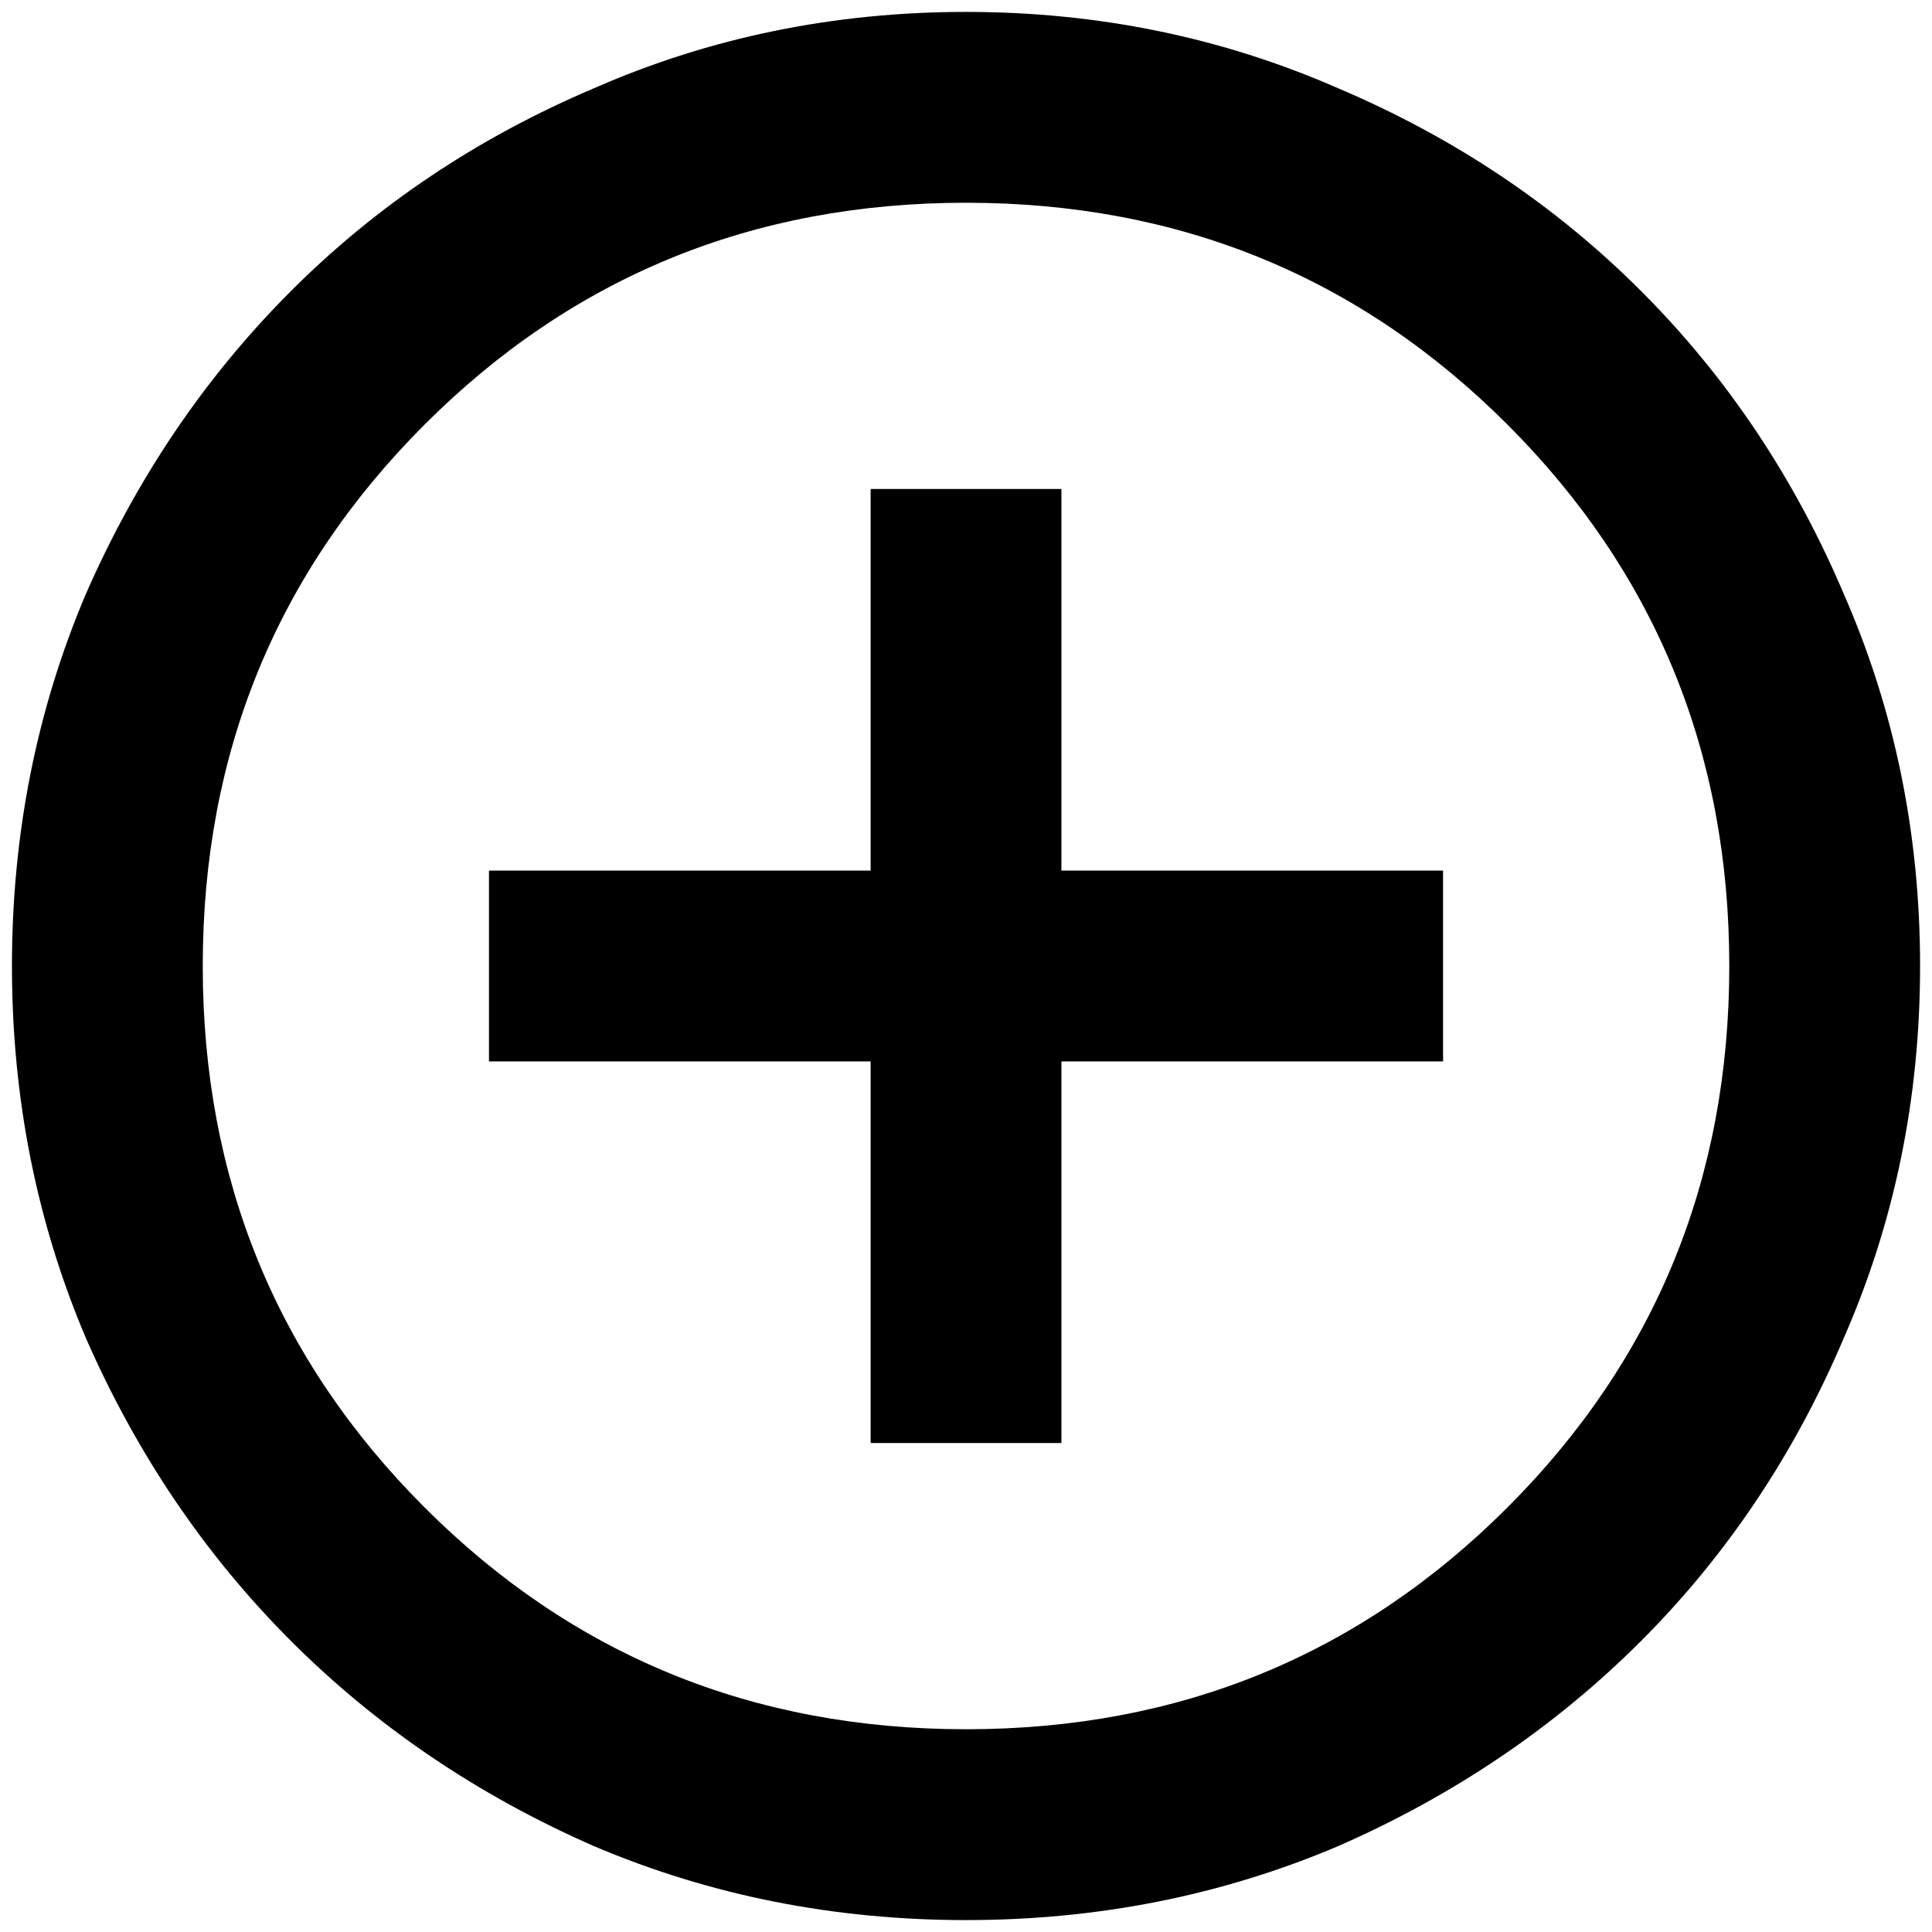 <svg width="54" height="54" viewBox="0 0 54 54" fill="none" xmlns="http://www.w3.org/2000/svg">
<path d="M24.334 40.333H29.667V29.667H40.334V24.333H29.667V13.667H24.334V24.333H13.667V29.667H24.334V40.333ZM27.001 53.667C23.312 53.667 19.845 52.978 16.601 51.6C13.356 50.178 10.534 48.267 8.134 45.867C5.734 43.467 3.823 40.644 2.401 37.4C1.023 34.156 0.334 30.689 0.334 27C0.334 23.311 1.023 19.844 2.401 16.6C3.823 13.355 5.734 10.533 8.134 8.133C10.534 5.733 13.356 3.844 16.601 2.467C19.845 1.044 23.312 0.333 27.001 0.333C30.689 0.333 34.156 1.044 37.401 2.467C40.645 3.844 43.467 5.733 45.867 8.133C48.267 10.533 50.156 13.355 51.534 16.6C52.956 19.844 53.667 23.311 53.667 27C53.667 30.689 52.956 34.156 51.534 37.4C50.156 40.644 48.267 43.467 45.867 45.867C43.467 48.267 40.645 50.178 37.401 51.6C34.156 52.978 30.689 53.667 27.001 53.667ZM27.001 48.333C32.956 48.333 38.001 46.267 42.134 42.133C46.267 38 48.334 32.956 48.334 27C48.334 21.044 46.267 16 42.134 11.867C38.001 7.733 32.956 5.667 27.001 5.667C21.045 5.667 16.001 7.733 11.867 11.867C7.734 16 5.667 21.044 5.667 27C5.667 32.956 7.734 38 11.867 42.133C16.001 46.267 21.045 48.333 27.001 48.333Z" fill="black"/>
</svg>
